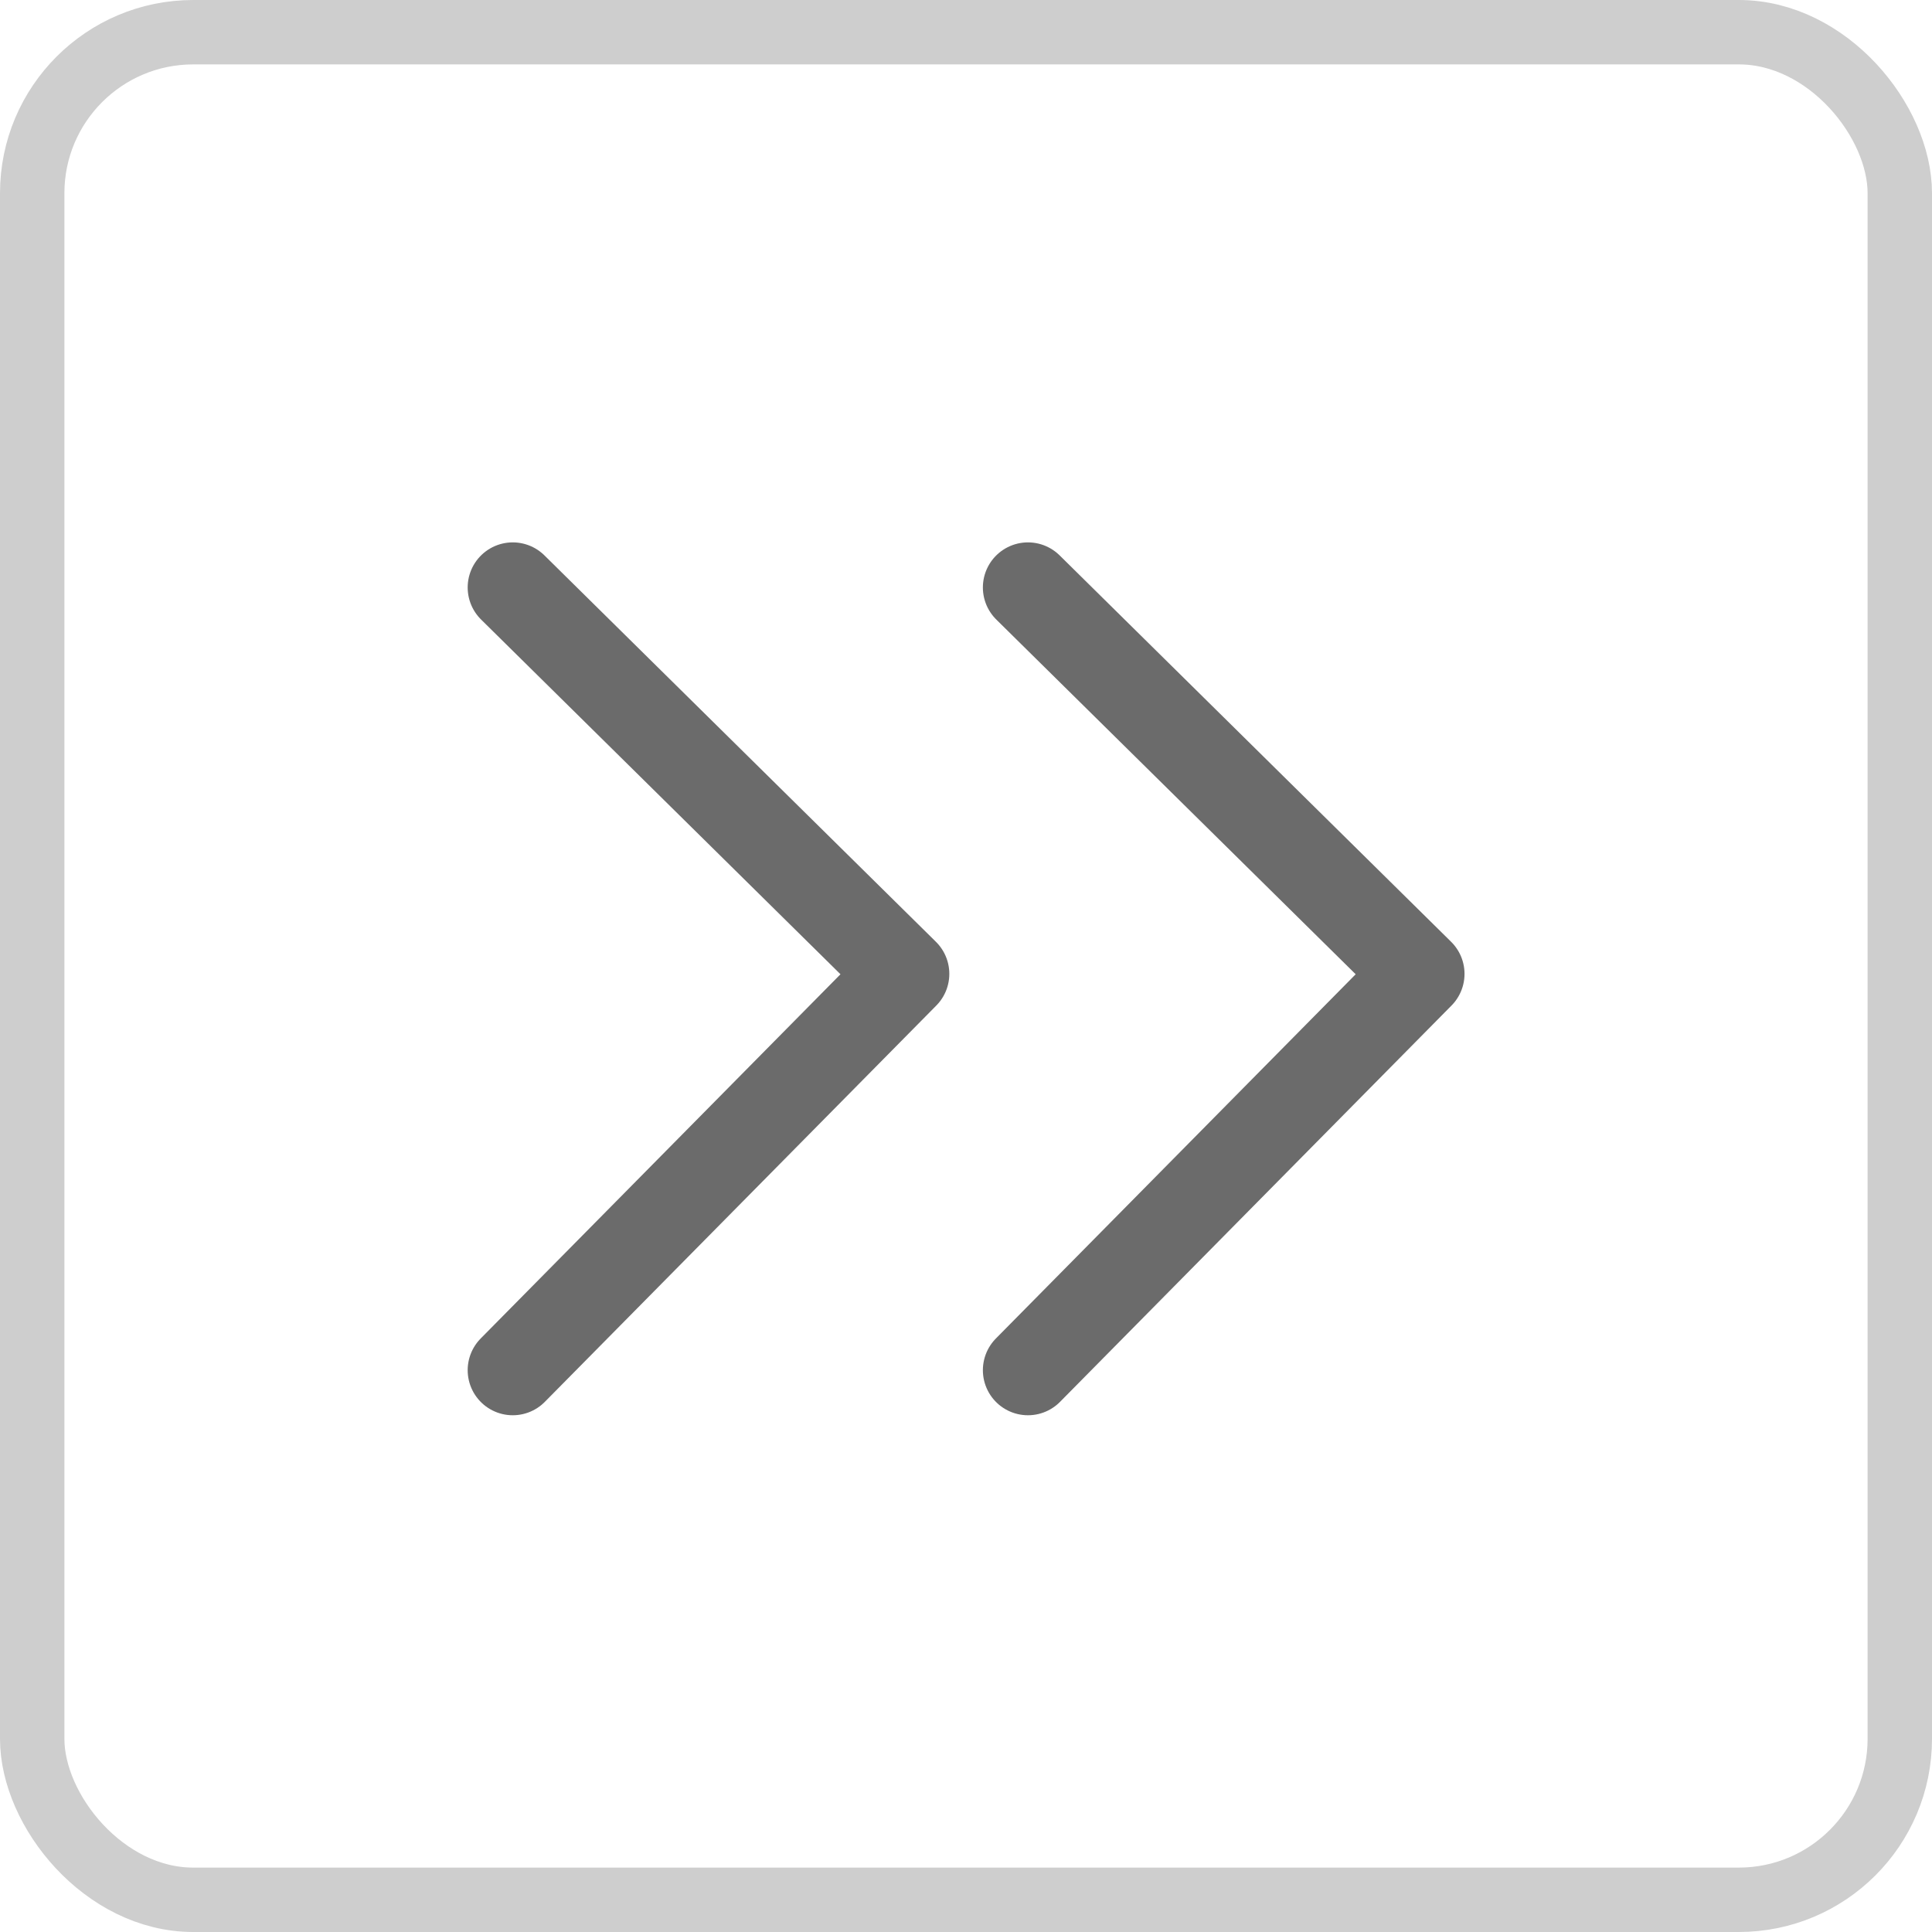 <svg id="next_1" xmlns="http://www.w3.org/2000/svg" width="30" height="30" viewBox="0 0 30 30">
    <defs>
        <style>
            .cls-2{fill:none;stroke:#6b6b6b;stroke-linecap:round;stroke-linejoin:round;stroke-width:1.4px}
        </style>
    </defs>
    <g id="사각형_1366" data-name="사각형 1366" style="stroke:#cecece;fill:none">
        <rect width="30" height="30" rx="3" style="stroke:none"/>
        <rect x=".5" y=".5" width="29" height="29" rx="2.5" style="fill:none"/>
    </g>
    <g id="그룹_4541" data-name="그룹 4541">
        <path id="패스_6661" data-name="패스 6661" class="cls-2" d="m0 0 6.154 6.079 6-6.079" transform="rotate(-90 18.619 2.657)"/>
        <path id="패스_8115" data-name="패스 8115" class="cls-2" d="m0 0 6.154 6.079 6-6.079" transform="rotate(-90 14.619 6.657)"/>
    </g>
</svg>
